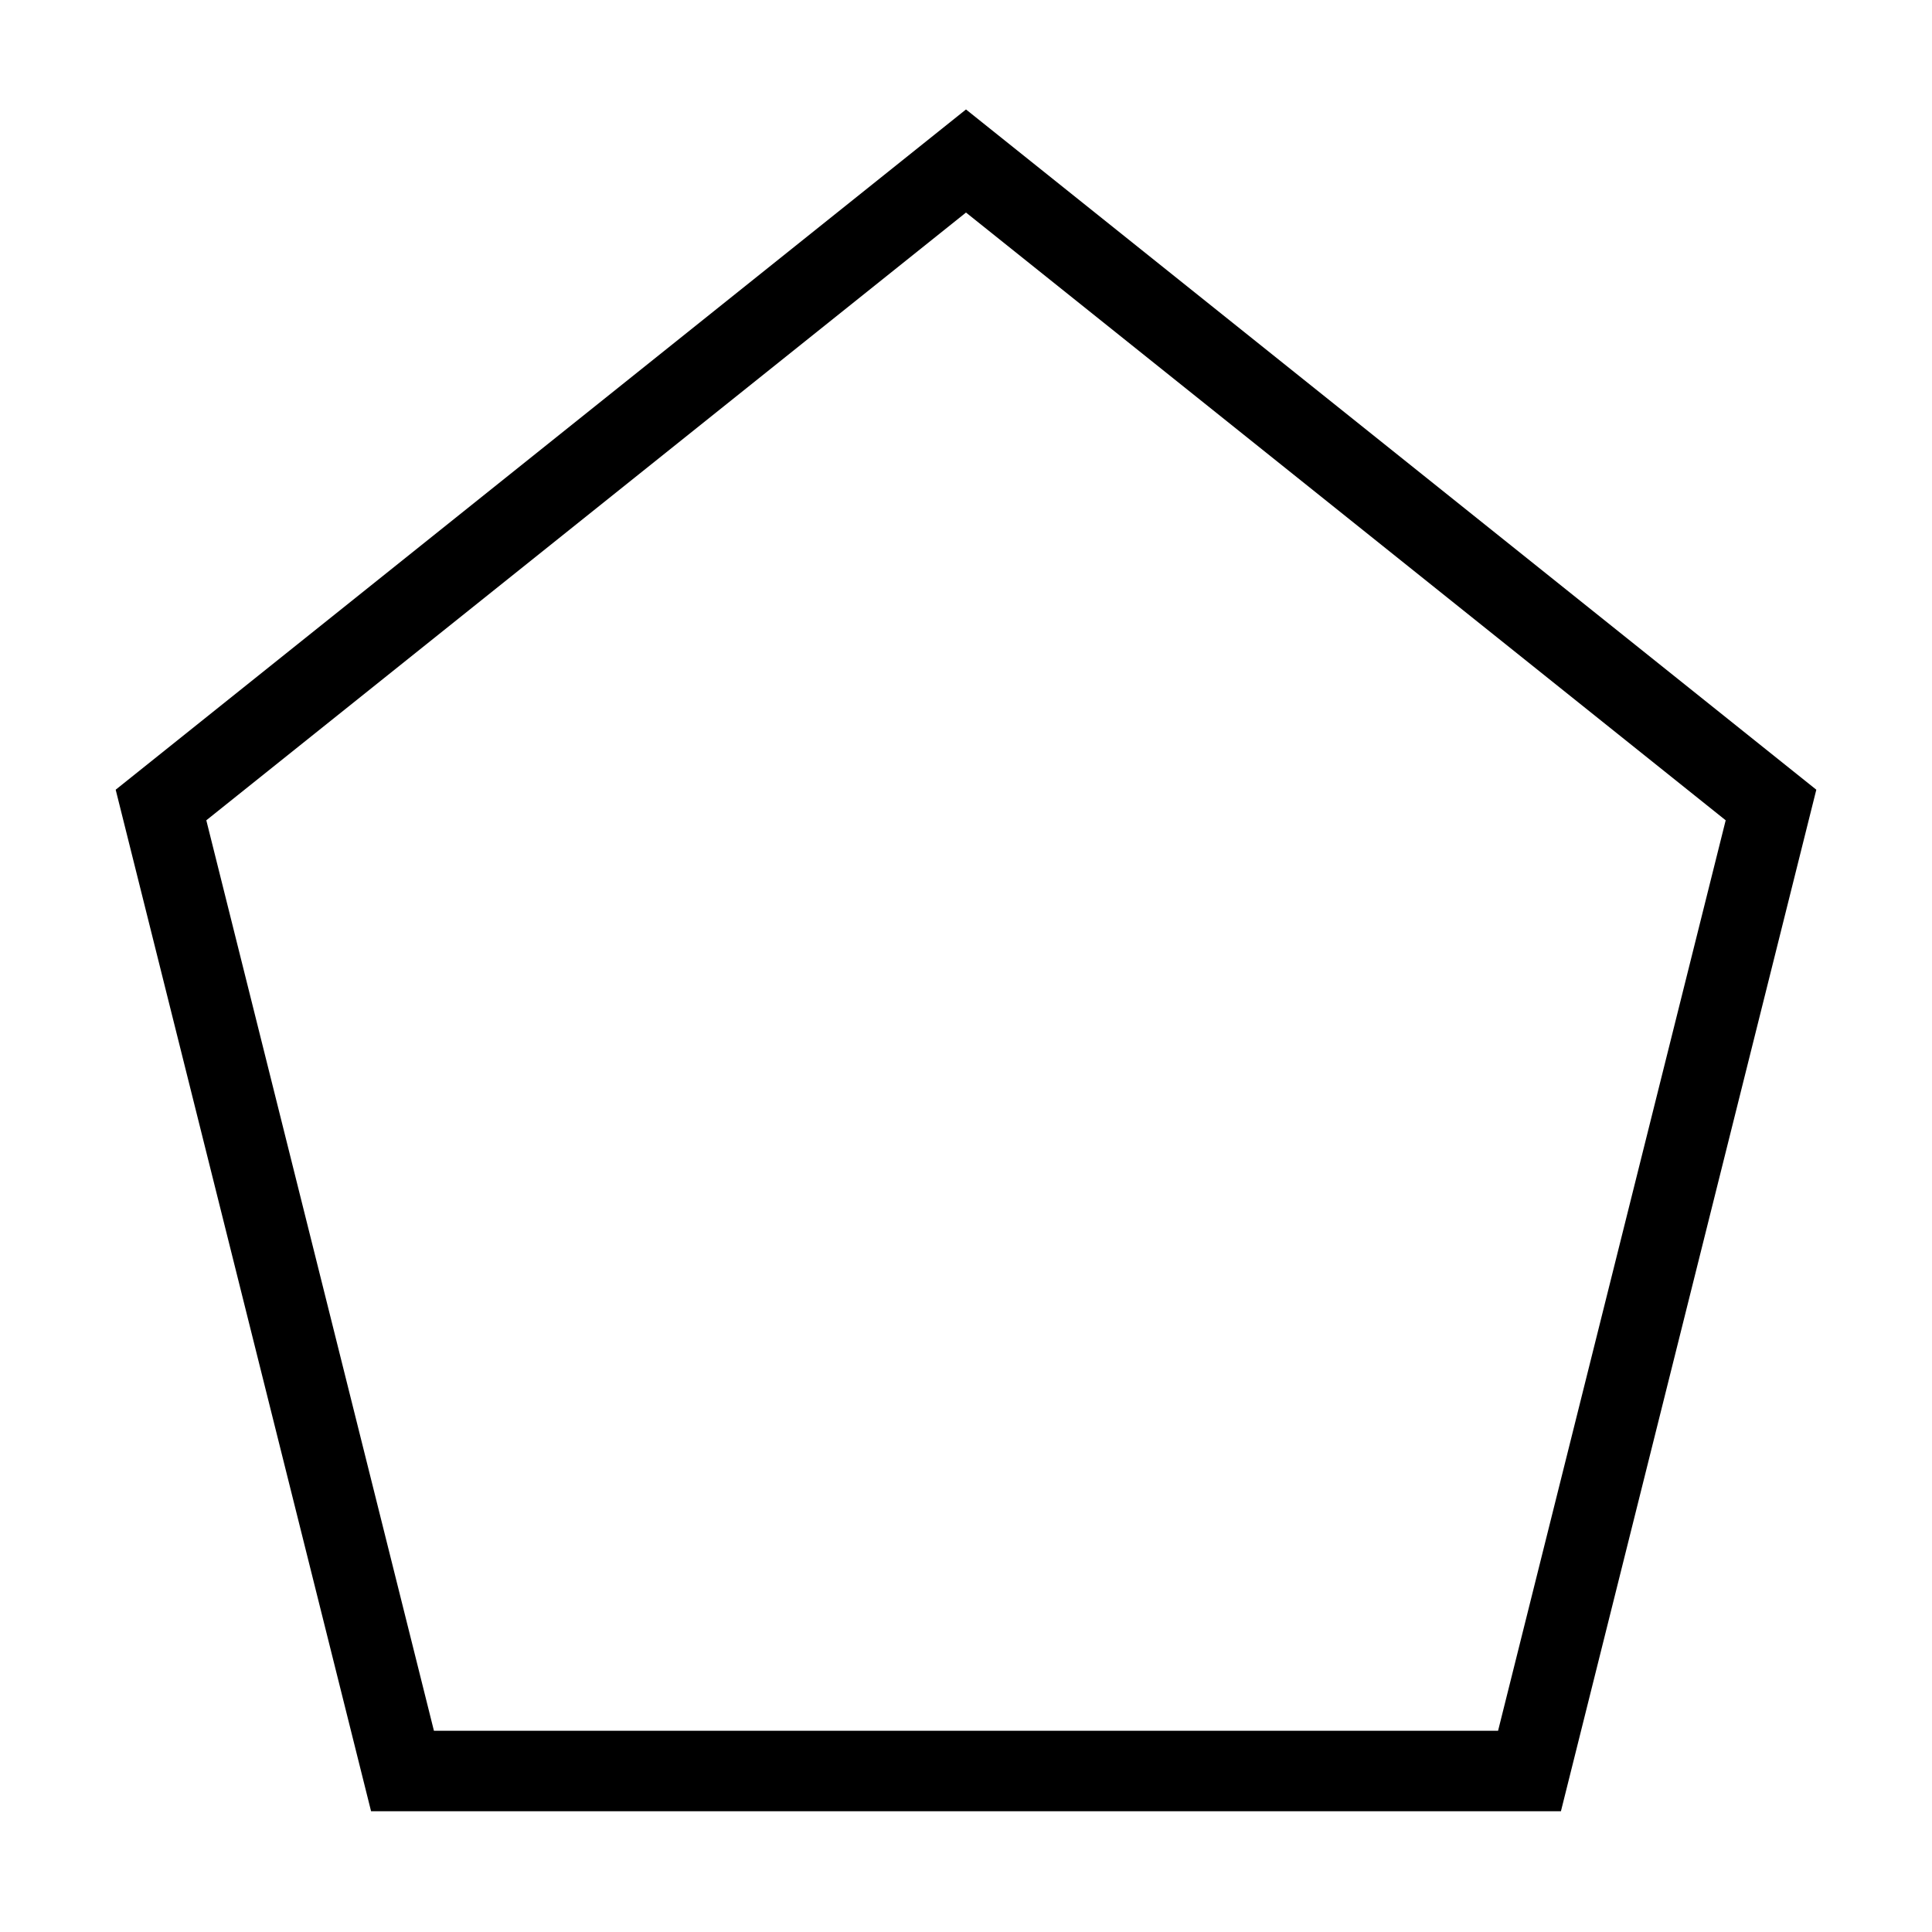 <svg id="nc_icon" version="1.1" xmlns="http://www.w3.org/2000/svg" xmlns:xlink="http://www.w3.org/1999/xlink" x="0px" y="0px" viewBox="0 0 24 24" xml:space="preserve" ><g transform="translate(0, 0)" class="nc-icon-wrapper" fill="none"><polygon points="12 2 2 10 5 22 19 22 22 10 12 2" fill="none" stroke="currentColor" stroke-linecap="square" stroke-miterlimit="10" vector-effect="non-scaling-stroke" stroke-linejoin="miter"></polygon></g></svg>